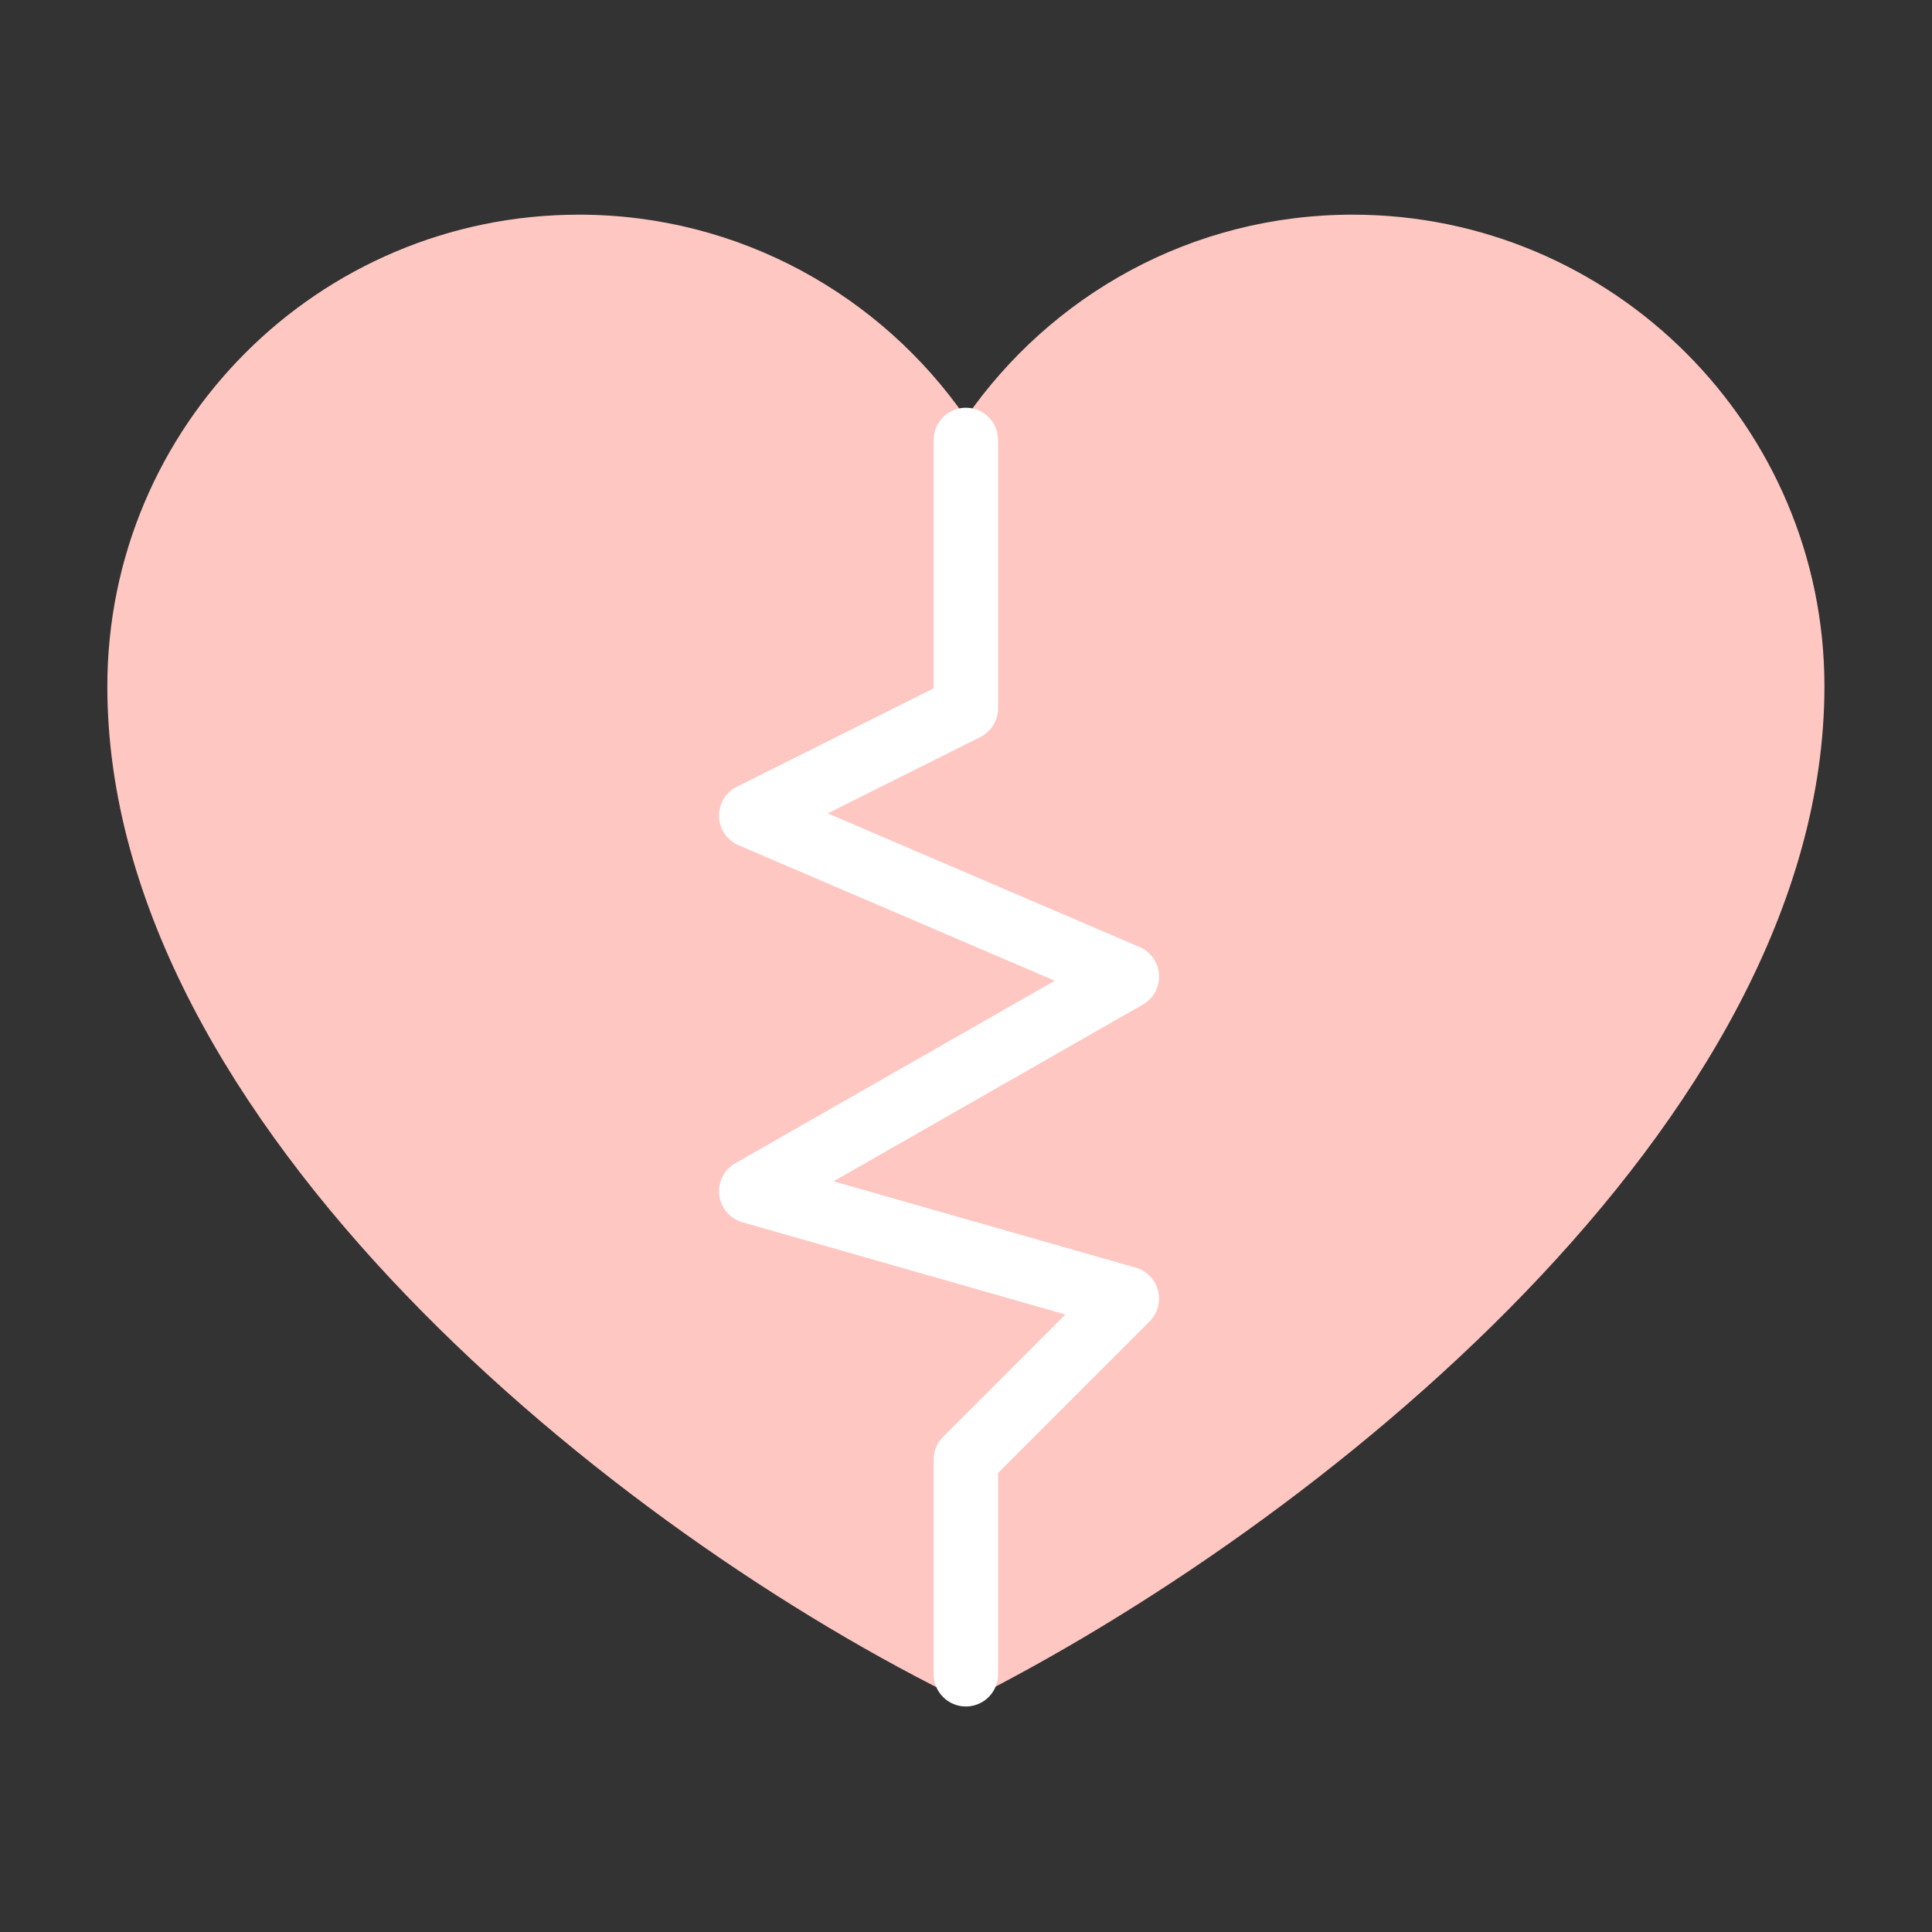 <svg width="90" height="90" viewBox="0 0 90 90" fill="none" xmlns="http://www.w3.org/2000/svg">
<rect x="0" y="0" width="90" height="90" fill="#333333" stroke="none"/>
<path d="M84.989 31.974C84.989 52.302 61.066 71.241 44.994 79.277C28.732 71.395 5 52.356 5 31.974C5 19.861 14.811 10 26.974 10C34.433 10 41.04 13.754 44.994 19.46C48.949 13.754 55.506 10 63.014 10C75.128 10 84.989 19.861 84.989 31.974Z" fill="#FFC7C2"/>
<path d="M44.994 20.494V32.994L34.994 37.994L52.494 45.494L34.994 55.494L52.494 60.494L44.994 67.994V77.994" stroke="white" stroke-width="3" stroke-linecap="round" stroke-linejoin="round"/>
</svg>
